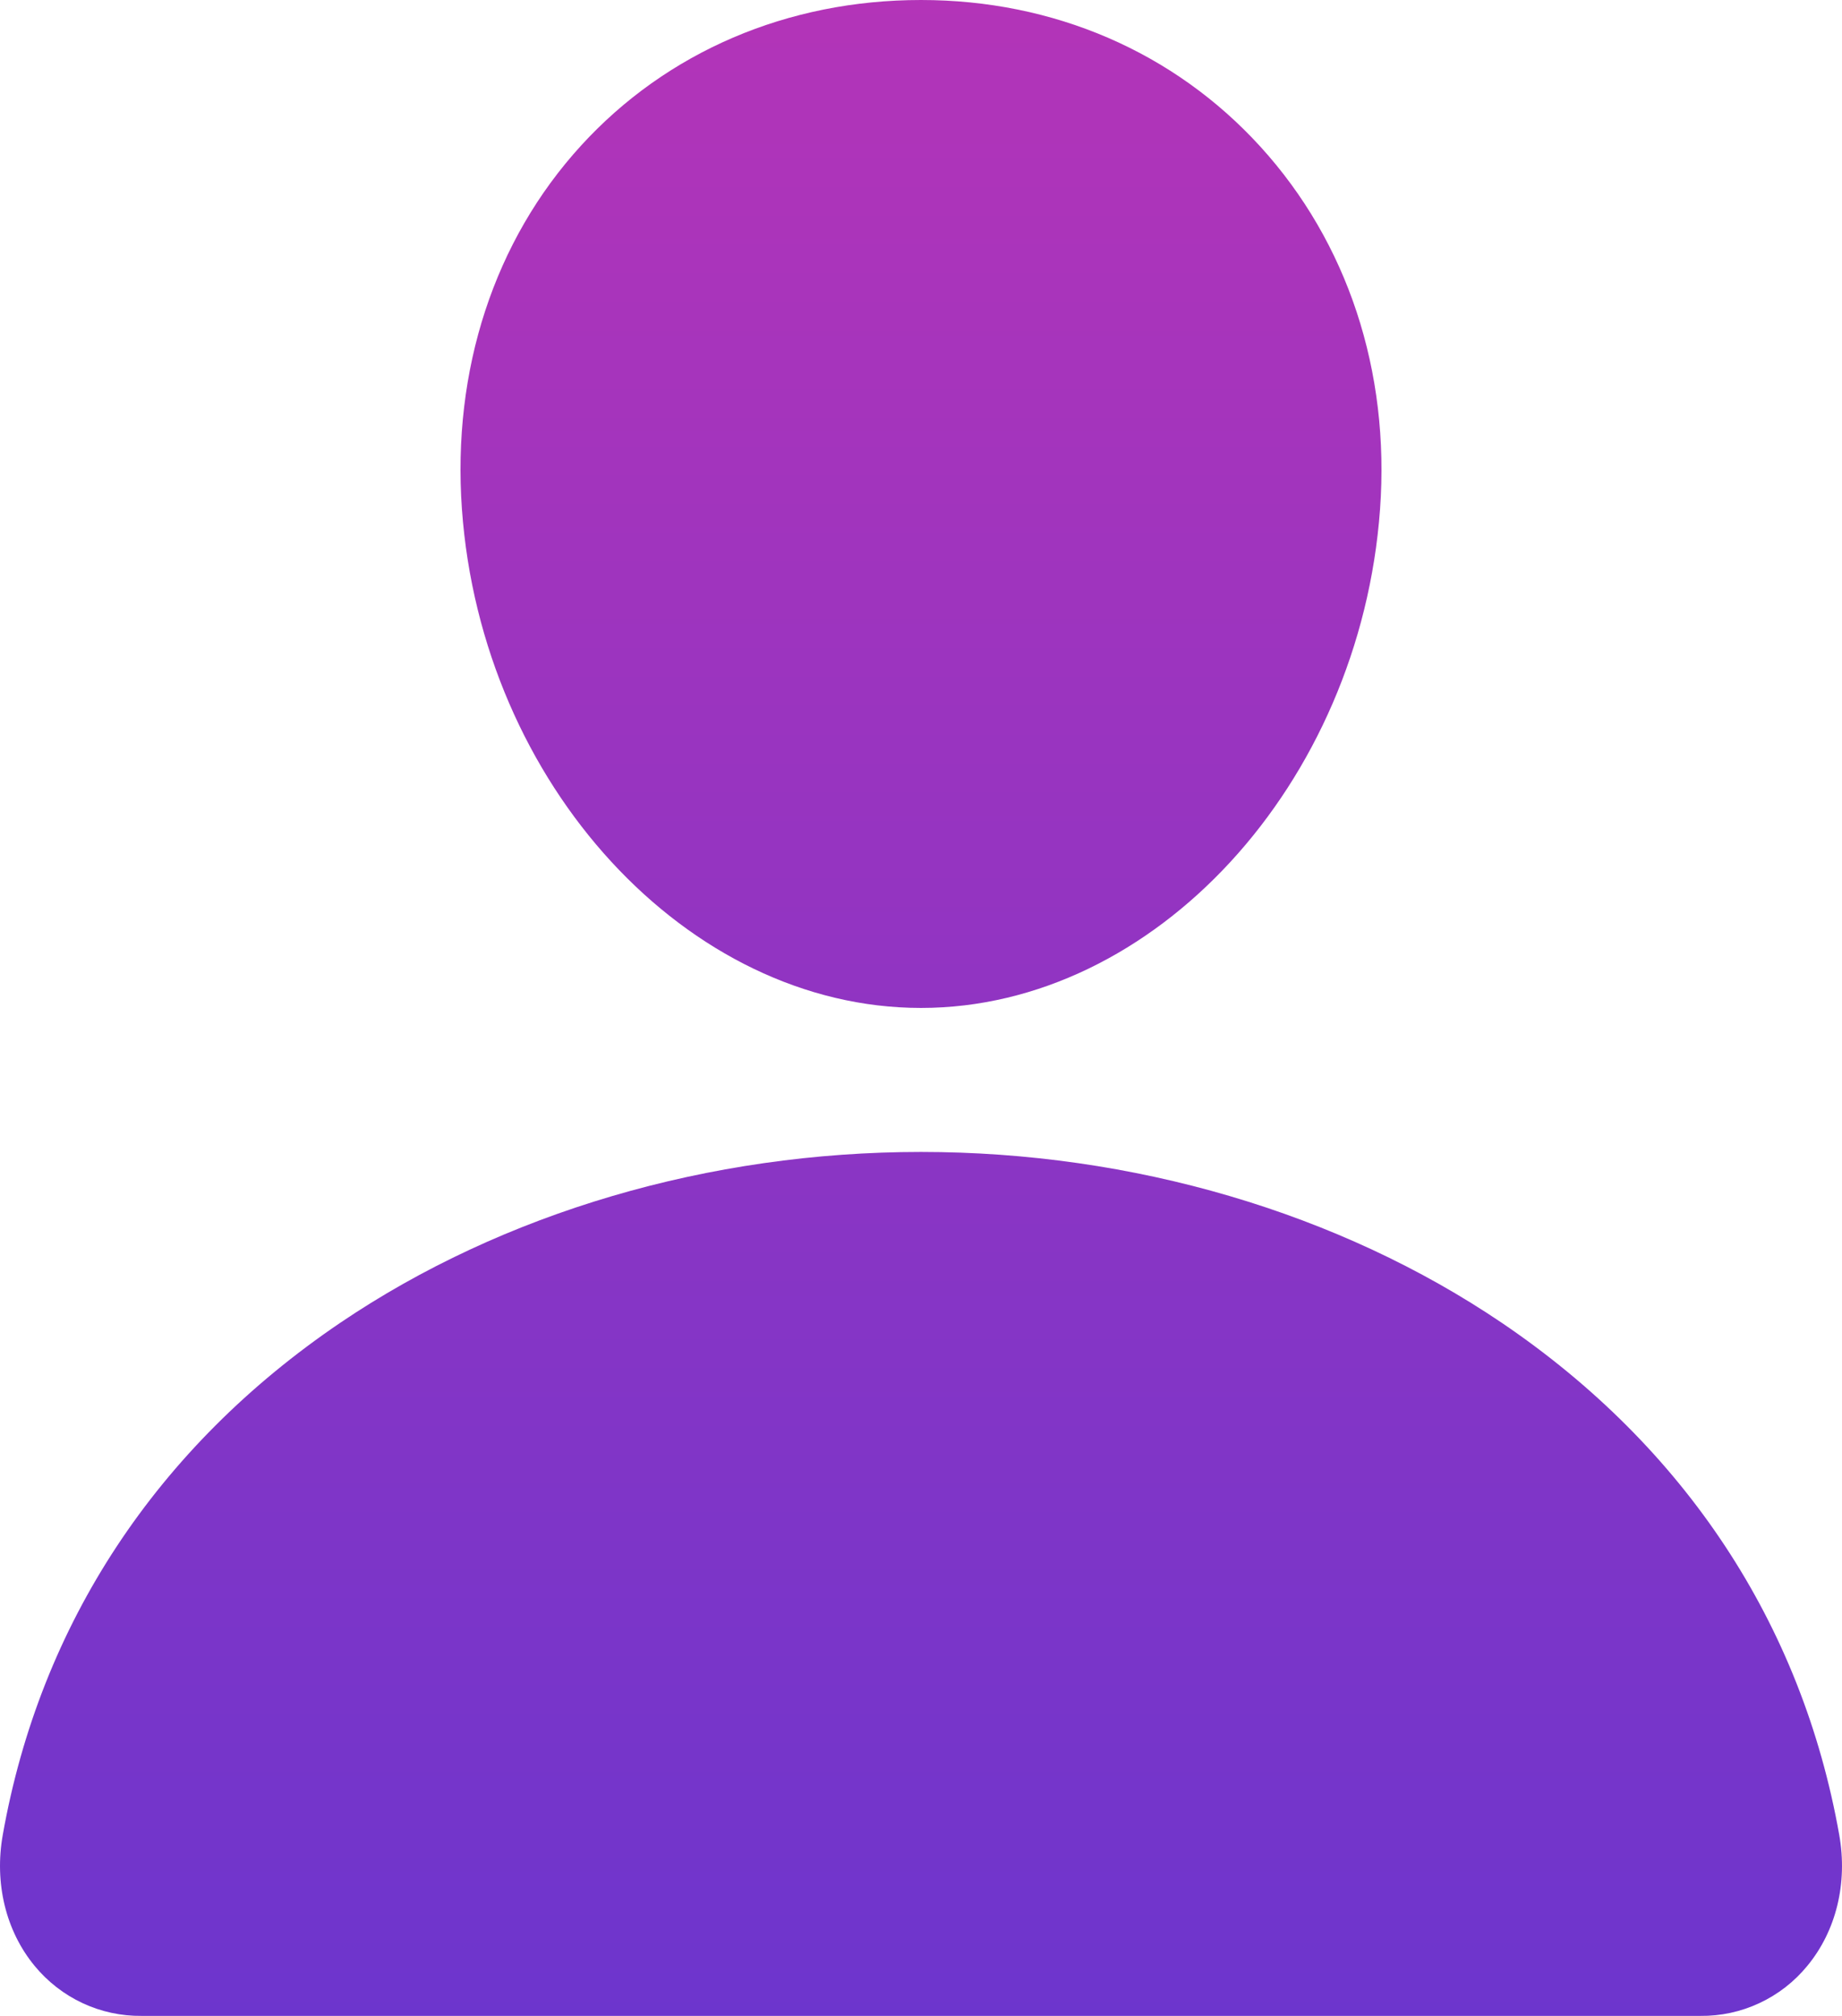 <svg width="53" height="58" viewBox="0 0 53 58" fill="none" xmlns="http://www.w3.org/2000/svg">
<path d="M36.264 4.218C33.785 1.498 30.322 0 26.5 0C22.658 0 19.183 1.489 16.716 4.192C14.221 6.925 13.006 10.639 13.291 14.65C13.857 22.563 19.782 29 26.5 29C33.218 29 39.133 22.564 39.708 14.653C39.997 10.678 38.774 6.972 36.264 4.218ZM48.922 58H4.078C3.491 58.007 2.909 57.882 2.376 57.633C1.843 57.384 1.371 57.017 0.994 56.559C0.166 55.553 -0.167 54.179 0.08 52.79C1.155 46.729 4.511 41.637 9.785 38.062C14.471 34.889 20.406 33.143 26.5 33.143C32.594 33.143 38.529 34.89 43.215 38.062C48.489 41.636 51.845 46.727 52.92 52.789C53.167 54.178 52.834 55.551 52.005 56.557C51.63 57.016 51.158 57.383 50.624 57.632C50.091 57.882 49.51 58.007 48.922 58Z" fill="url(#paint0_linear_101_41)"/>
<defs>
<linearGradient id="paint0_linear_101_41" x1="26.5" y1="0" x2="26.5" y2="58" gradientUnits="userSpaceOnUse">
<stop stop-color="#B334B8"/>
<stop offset="1" stop-color="#6D35CD"/>
</linearGradient>
</defs>
</svg>
